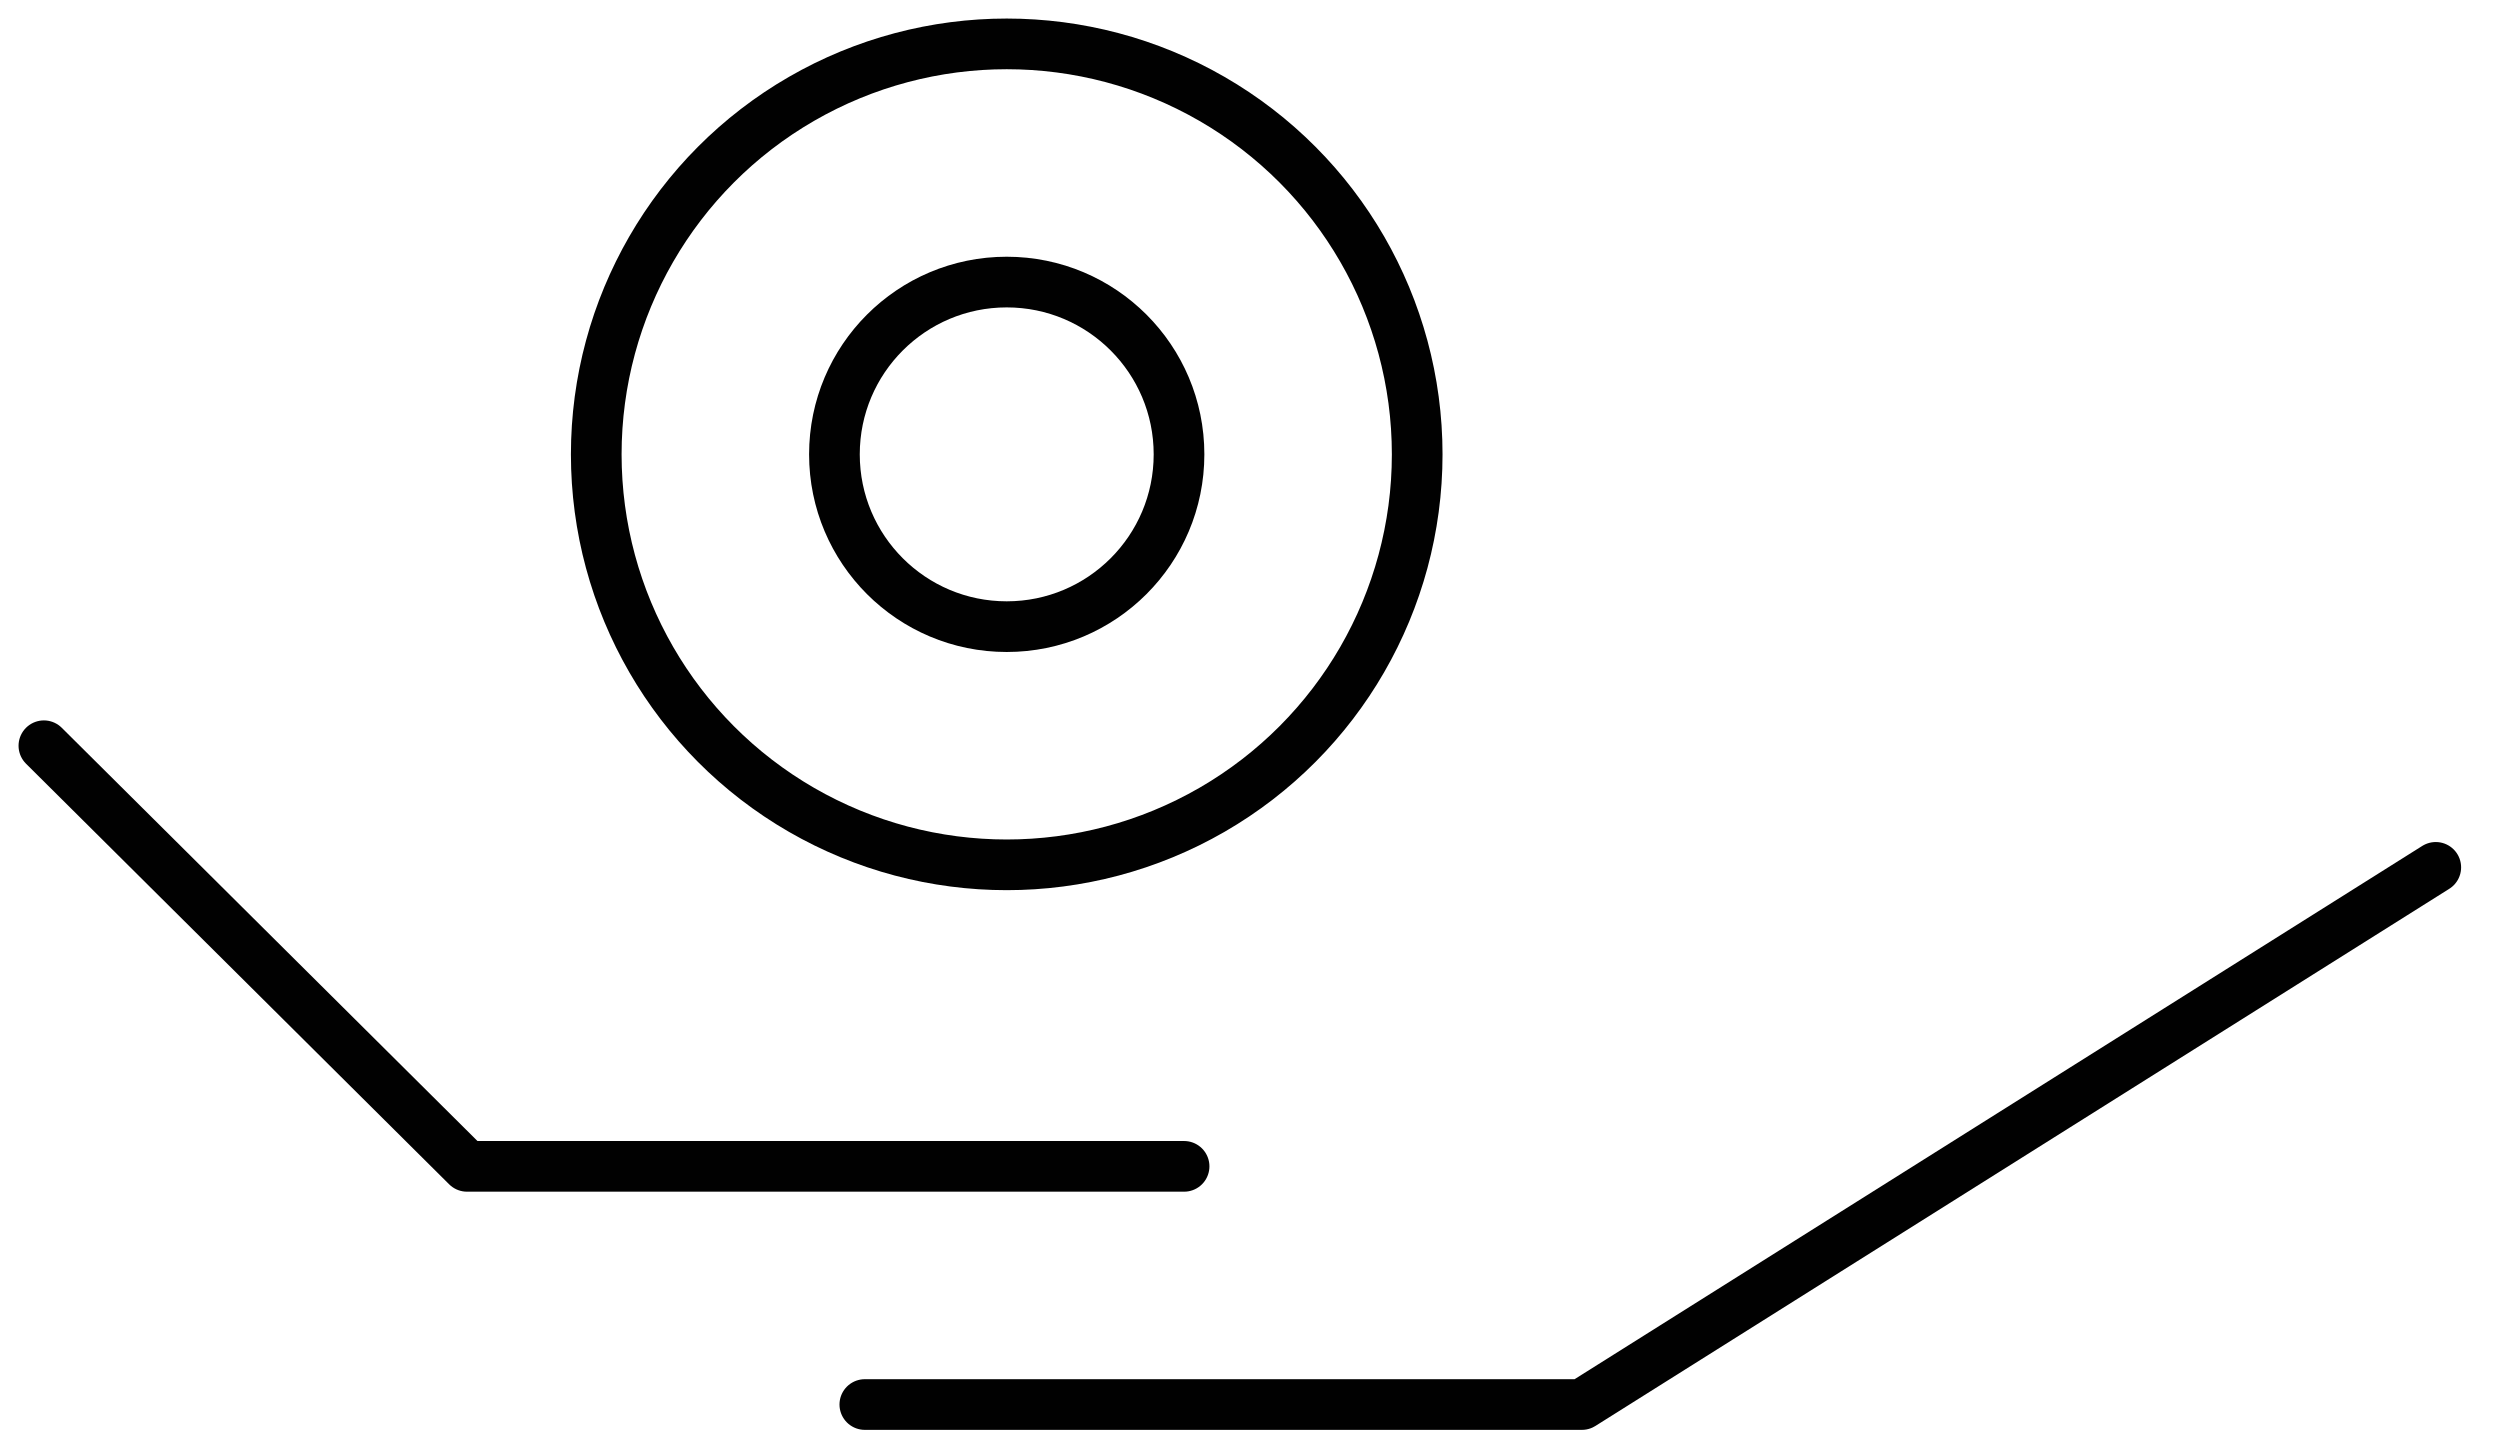 <?xml version="1.0" standalone="no"?><!DOCTYPE svg PUBLIC "-//W3C//DTD SVG 1.1//EN" "http://www.w3.org/Graphics/SVG/1.1/DTD/svg11.dtd"><svg width="100%" height="100%" viewBox="0 0 74 43" version="1.1" xmlns="http://www.w3.org/2000/svg" xmlns:xlink="http://www.w3.org/1999/xlink" xml:space="preserve" style="fill-rule:evenodd;clip-rule:evenodd;stroke-miterlimit:1.414;"><circle cx="29.799" cy="13.449" r="12.15" style="fill:none;stroke-width:1.5px;stroke:#010101;"/><circle cx="29.799" cy="13.449" r="5.1" style="fill:none;stroke-width:1.5px;stroke-linecap:round;stroke-linejoin:round;stroke:#010101;"/><path d="M1.299,22.074l12.525,12.45l21.225,0" style="fill:none;stroke-width:1.5px;stroke-linecap:round;stroke-linejoin:round;stroke:#010101;"/><path d="M72.099,25.674l-25.275,15.9l-21.225,0" style="fill:none;stroke-width:1.5px;stroke-linecap:round;stroke-linejoin:round;stroke:#010101;"/></svg>